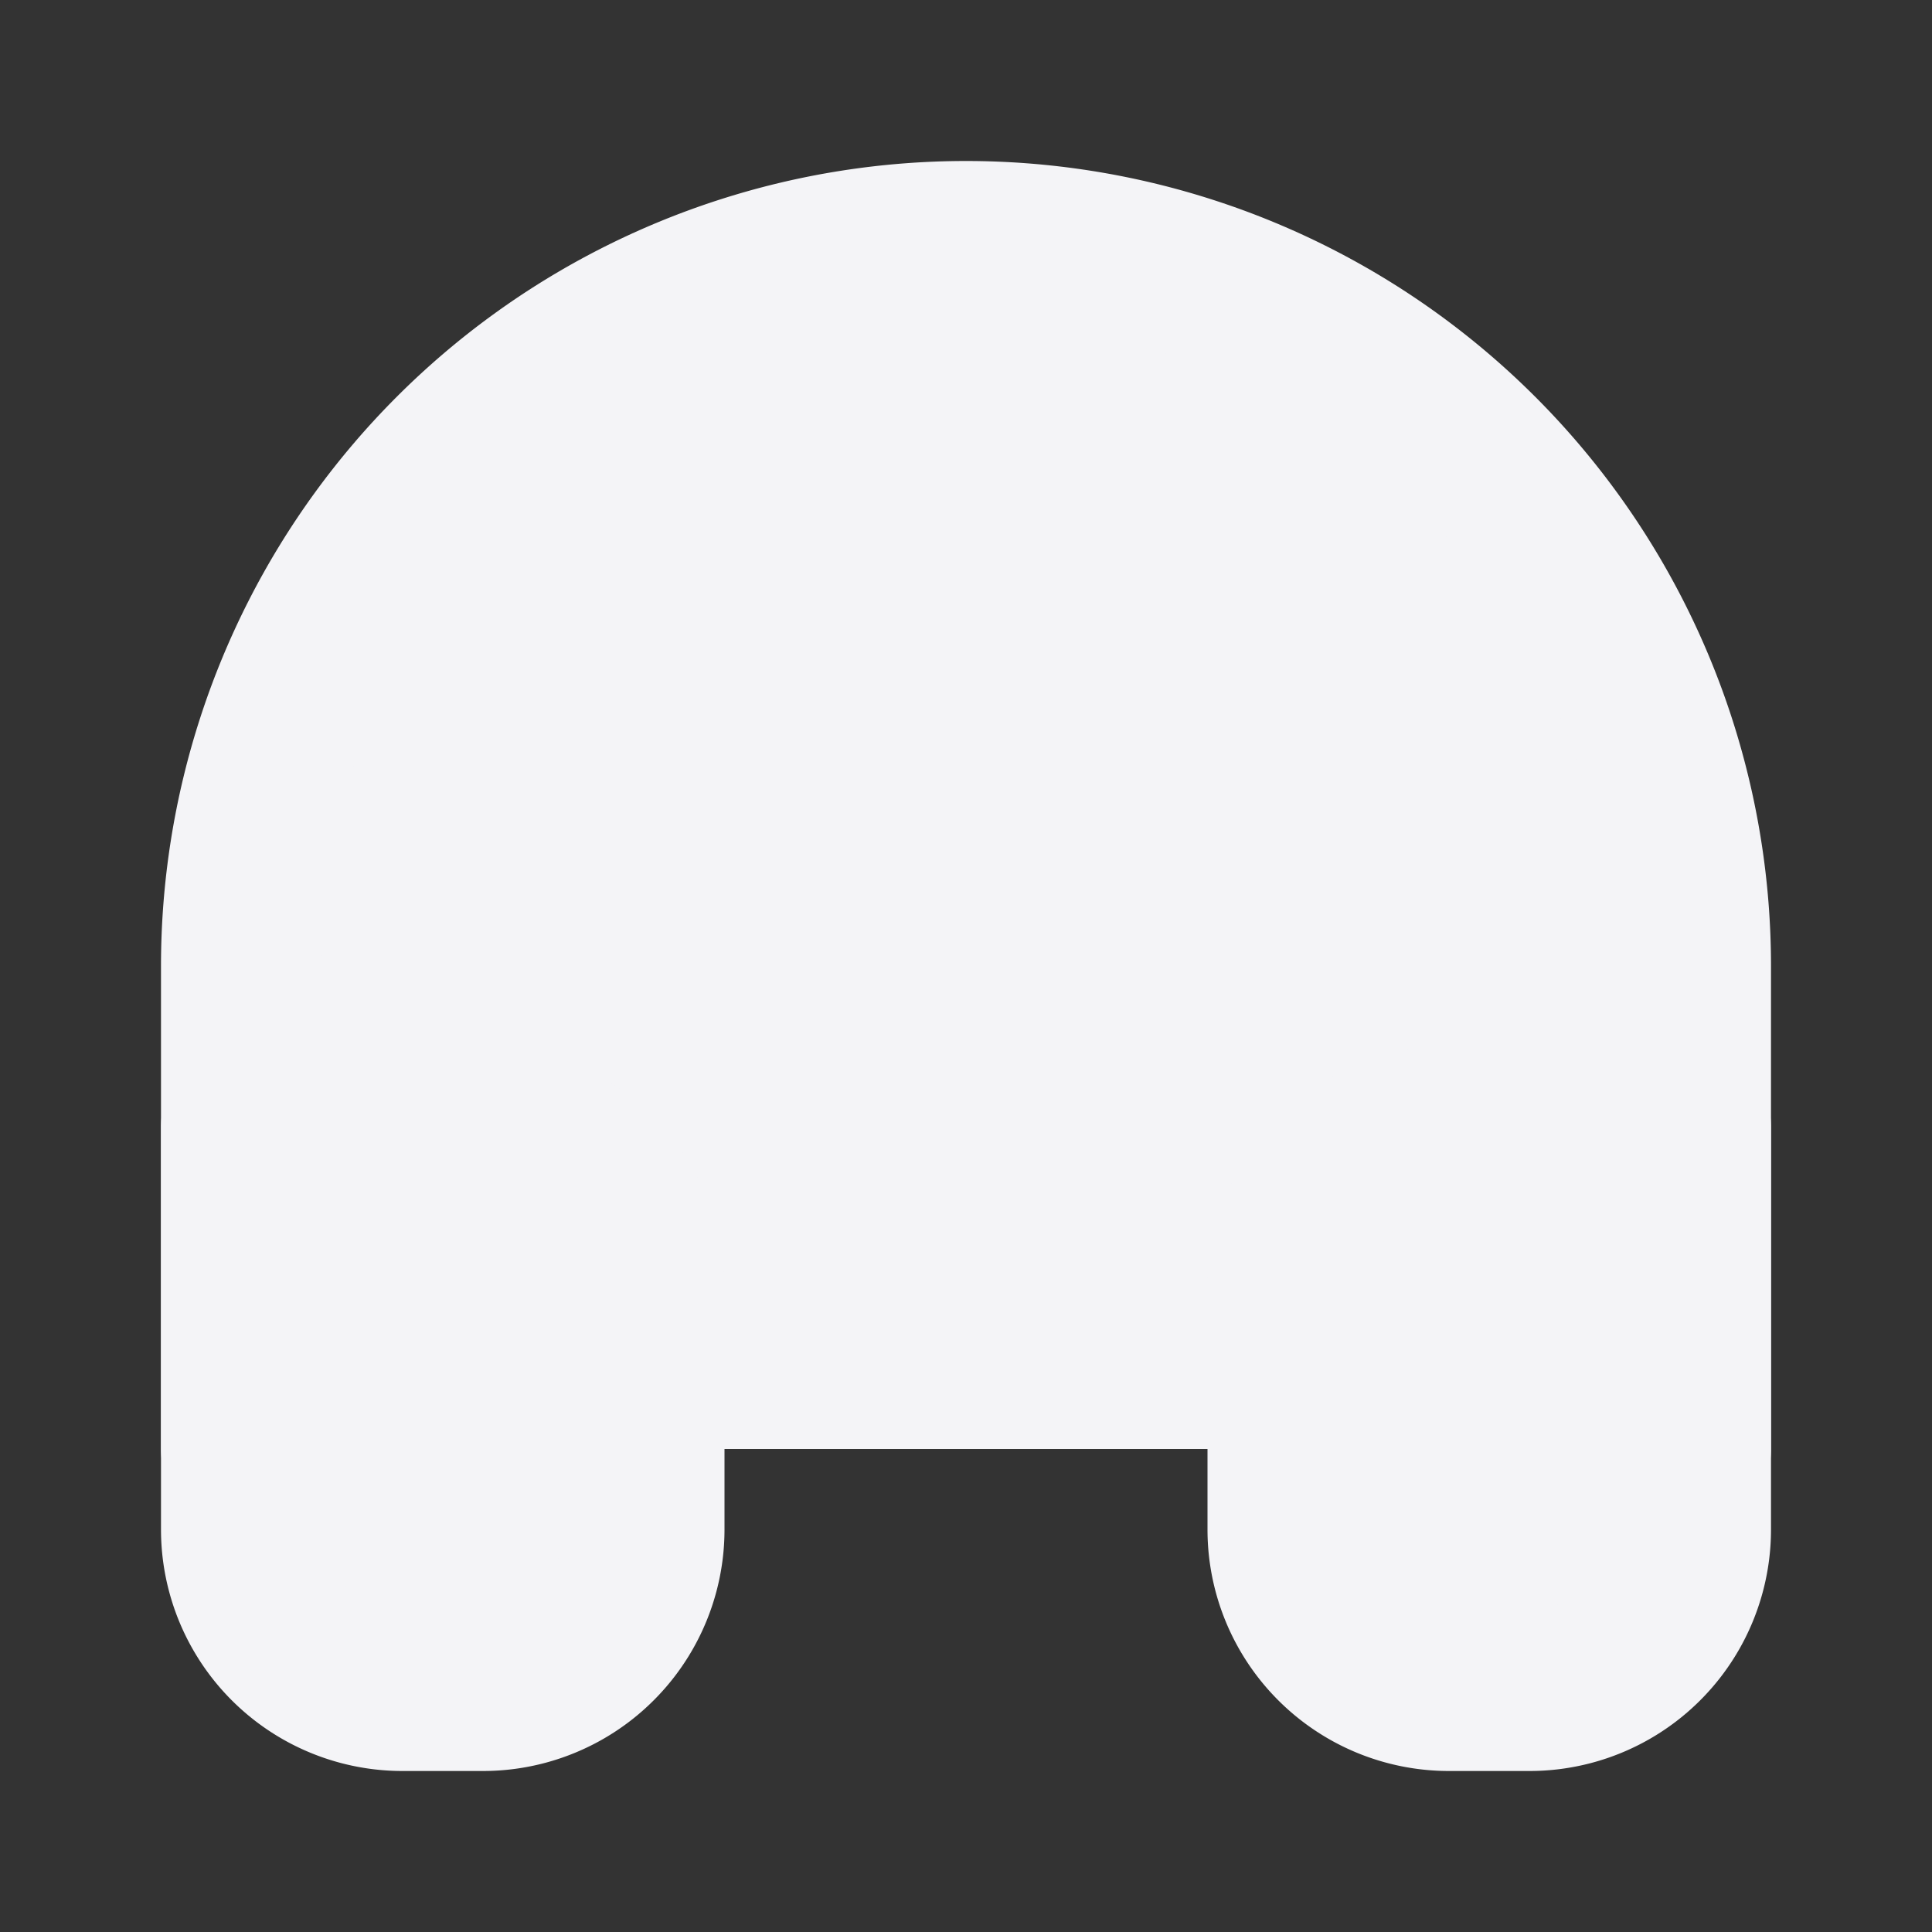 <svg fill="#f4f4f7" height="24" stroke="#f4f4f7" stroke-linecap="round" stroke-linejoin="round" stroke-width="2" width="24" xmlns="http://www.w3.org/2000/svg"><rect width="100%" height="100%" fill="#333333" stroke="none"/><path d="m3 18v-6a9 9 0 0 1 18 0v6"/><path d="m21 19a2 2 0 0 1 -2 2h-1a2 2 0 0 1 -2-2v-3a2 2 0 0 1 2-2h3zm-18 0a2 2 0 0 0 2 2h1a2 2 0 0 0 2-2v-3a2 2 0 0 0 -2-2h-3z"/></svg>